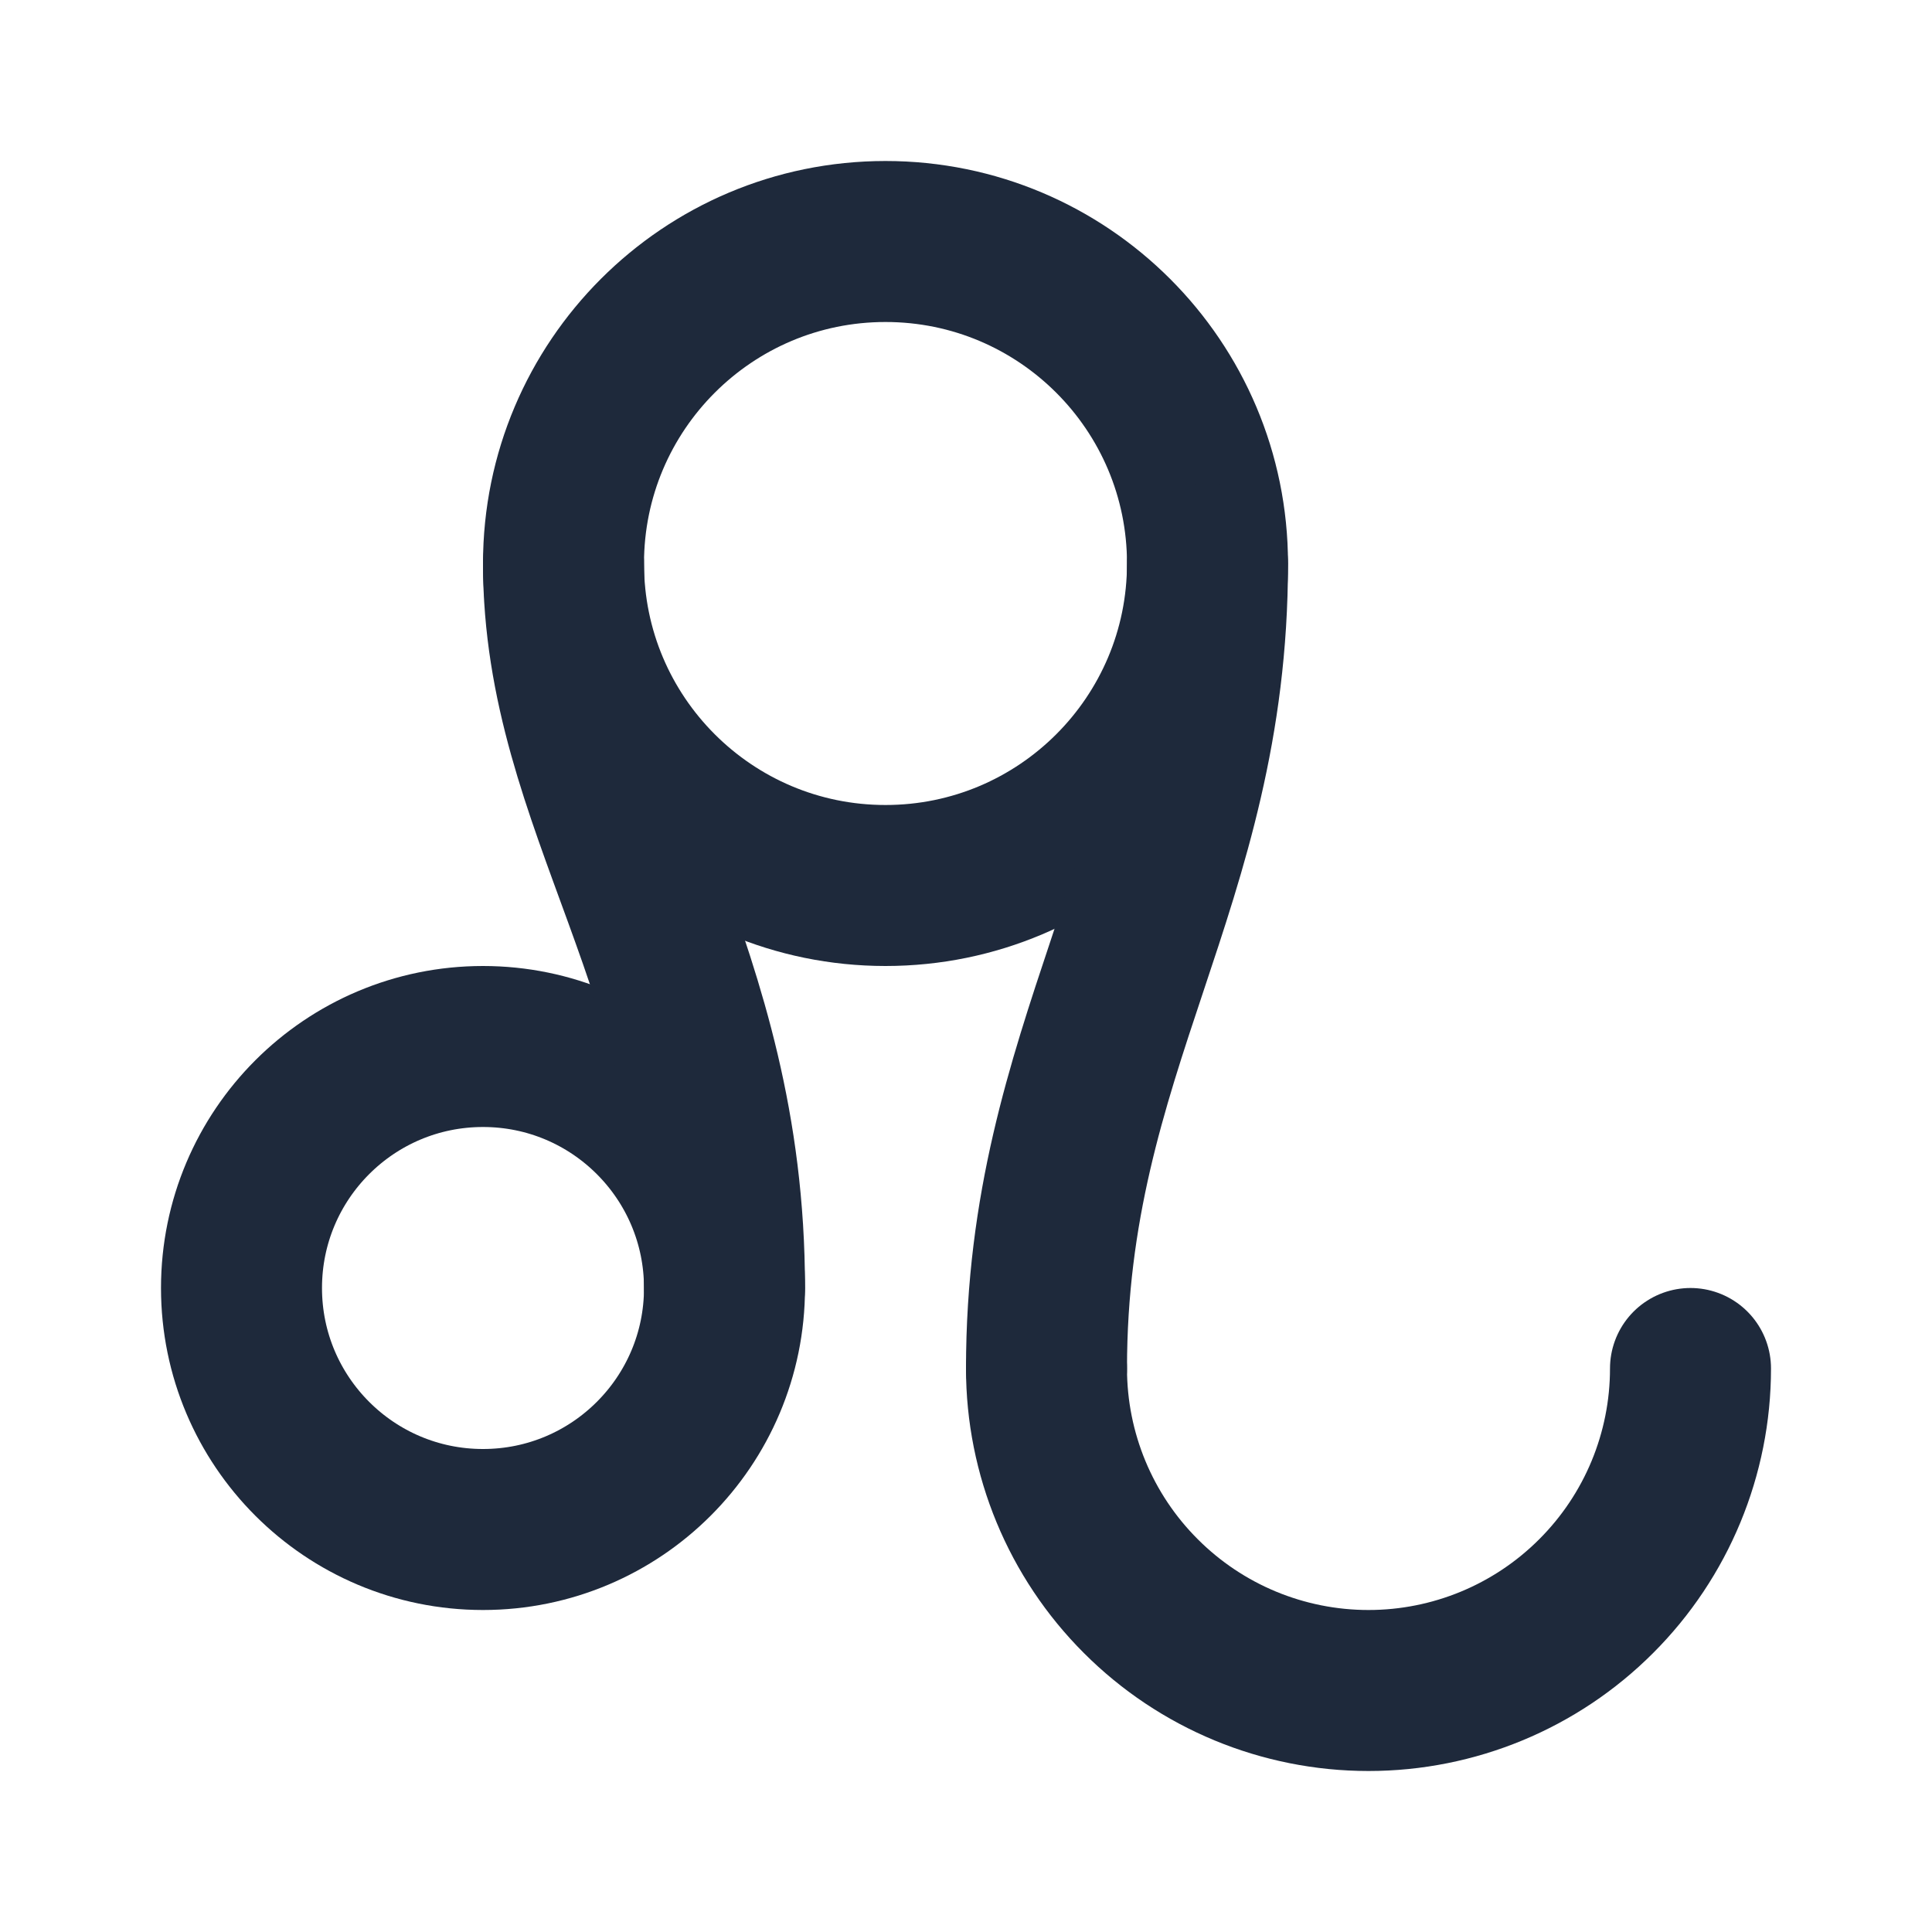 <svg width="24" height="24" viewBox="0 0 24 24" fill="none" xmlns="http://www.w3.org/2000/svg">
<path d="M13 17C13 18.061 13.421 19.078 14.172 19.828C14.922 20.579 15.939 21 17 21C18.061 21 19.078 20.579 19.828 19.828C20.579 19.078 21 18.061 21 17" stroke="#1E293B" stroke-width="2" stroke-linecap="round" stroke-linejoin="round"/>
<path d="M6 19C7.657 19 9 17.657 9 16C9 14.343 7.657 13 6 13C4.343 13 3 14.343 3 16C3 17.657 4.343 19 6 19Z" stroke="#1E293B" stroke-width="2" stroke-linecap="round" stroke-linejoin="round"/>
<path d="M11 11C13.209 11 15 9.209 15 7C15 4.791 13.209 3 11 3C8.791 3 7 4.791 7 7C7 9.209 8.791 11 11 11Z" stroke="#1E293B" stroke-width="2" stroke-linecap="round" stroke-linejoin="round"/>
<path d="M7 7C7 10 9 12 9 16" stroke="#1E293B" stroke-width="2" stroke-linecap="round" stroke-linejoin="round"/>
<path d="M15 7C15 11 13 13 13 17" stroke="#1E293B" stroke-width="2" stroke-linecap="round" stroke-linejoin="round"/>
</svg>
